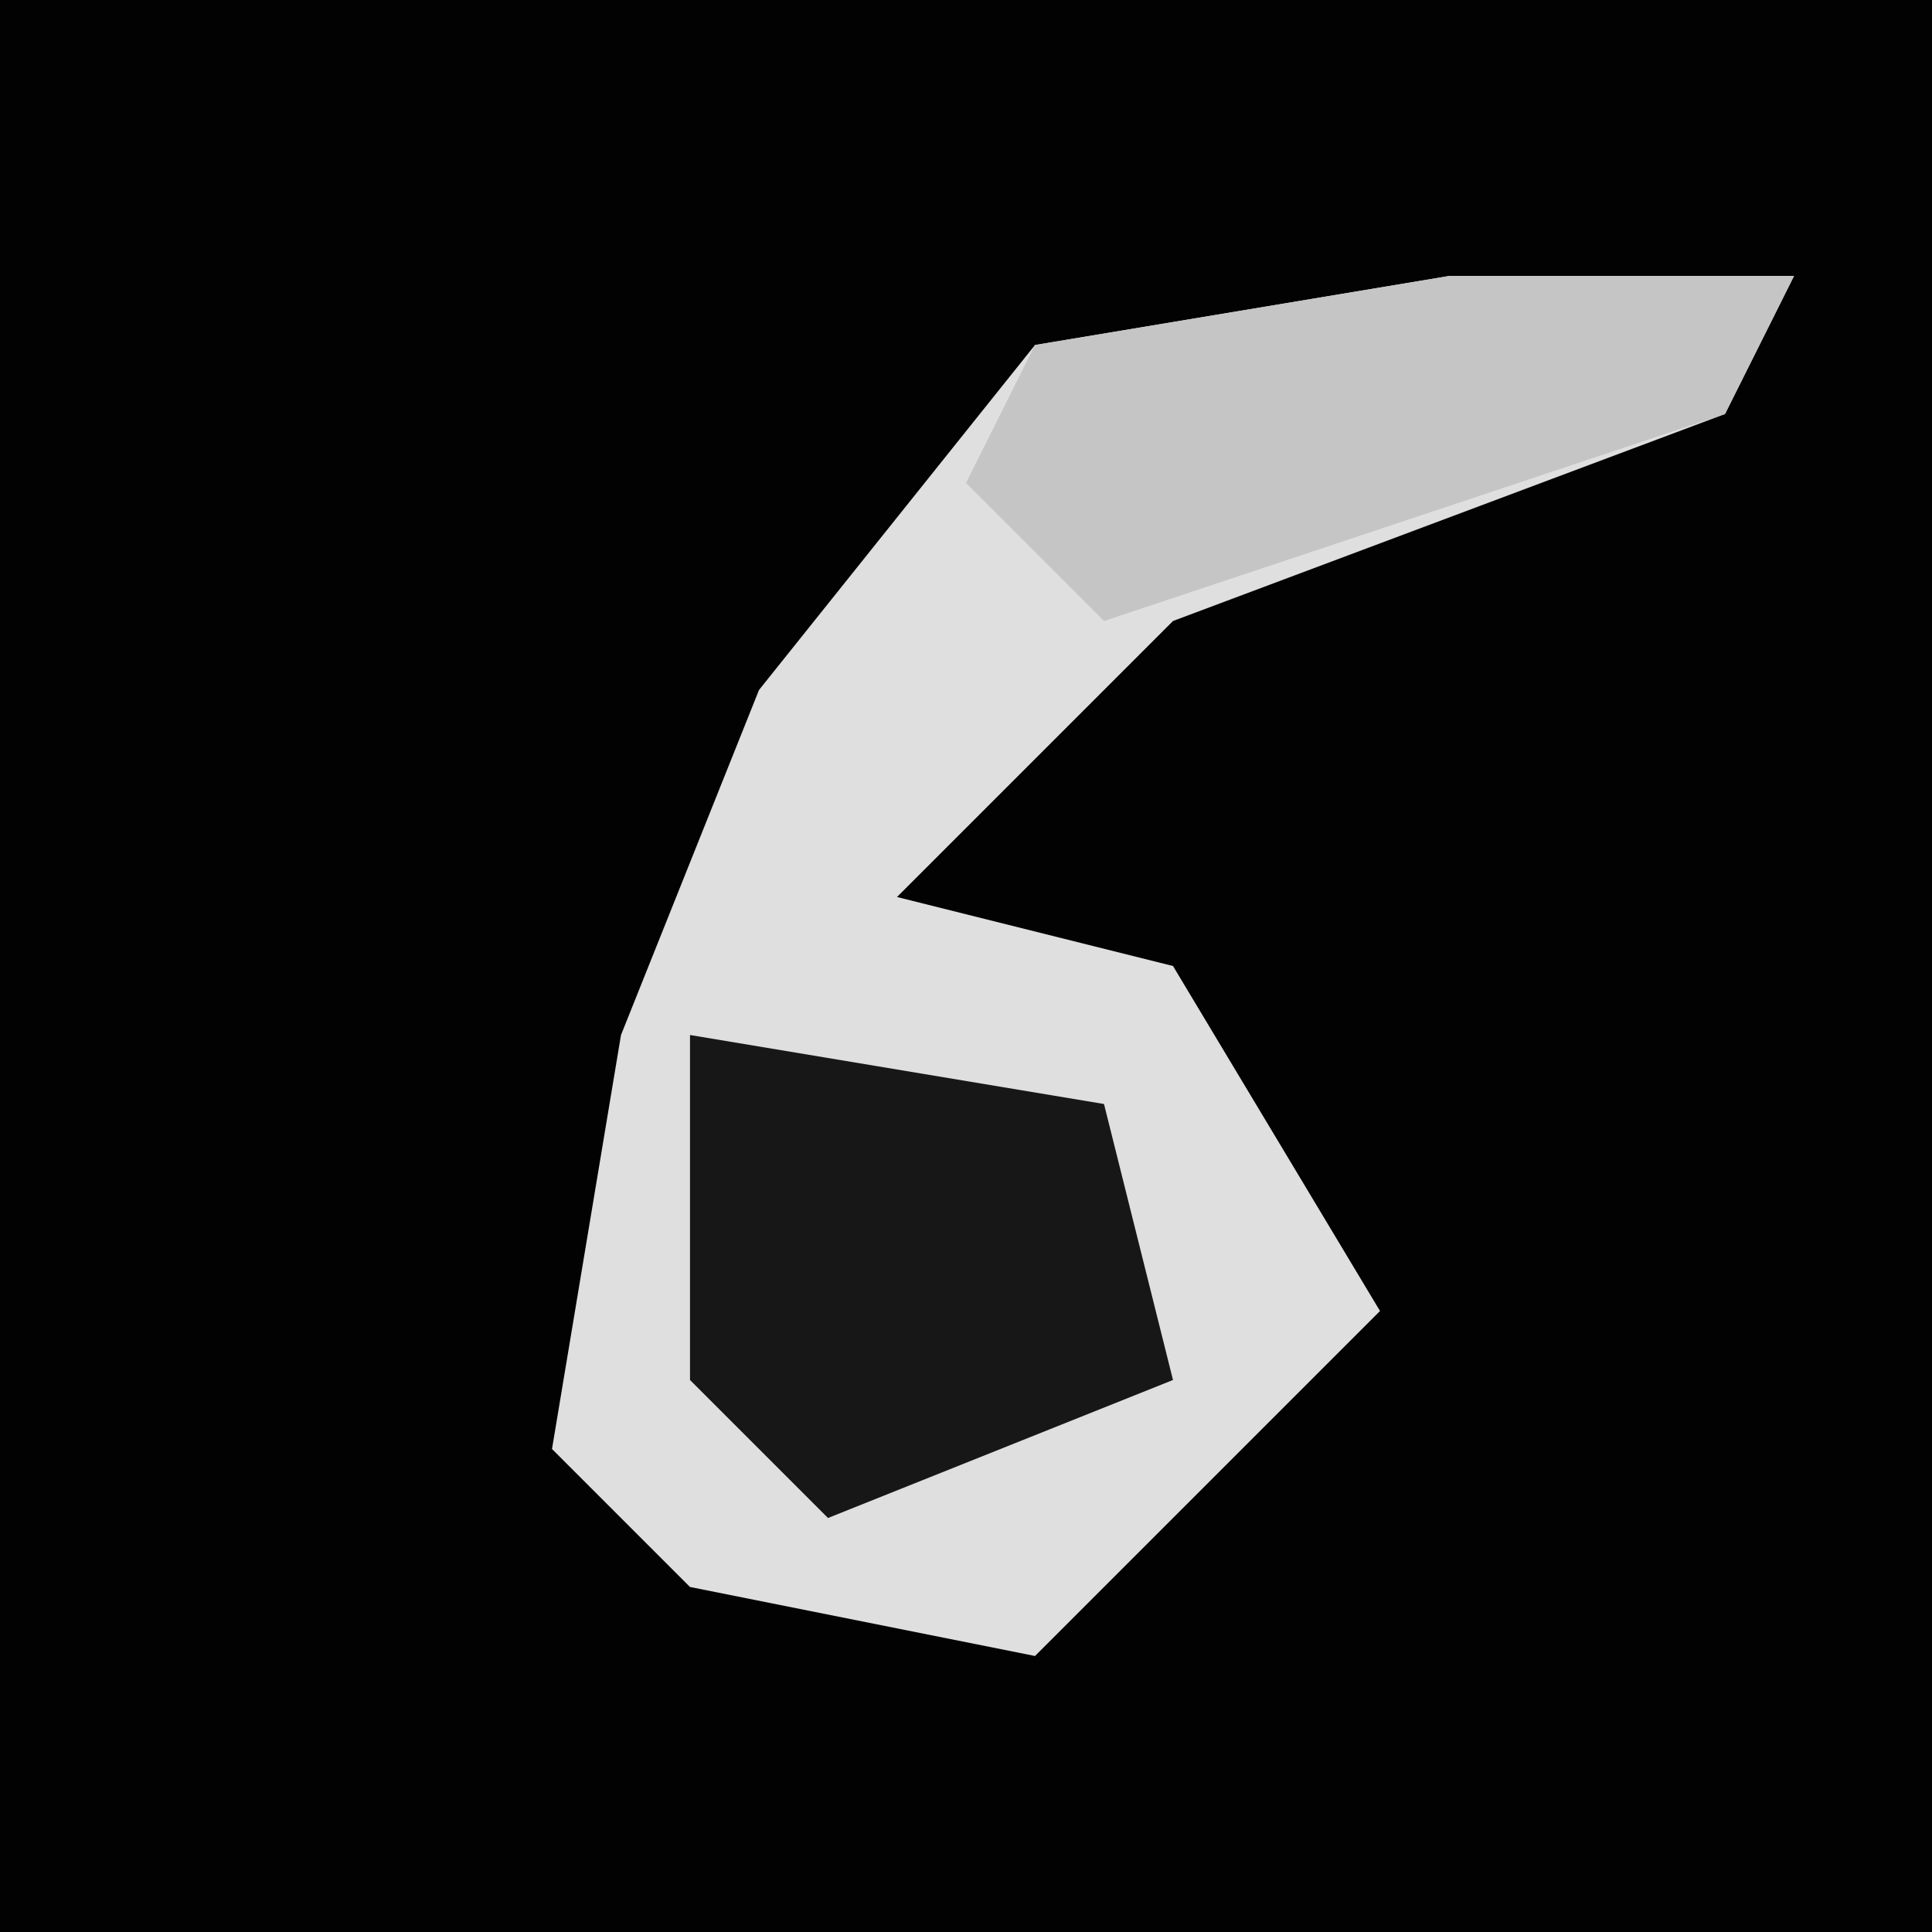 <?xml version="1.0" encoding="UTF-8"?>
<svg version="1.1" xmlns="http://www.w3.org/2000/svg" width="28" height="28">
<path d="M0,0 L28,0 L28,28 L0,28 Z " fill="#020202" transform="translate(0,0)"/>
<path d="M0,0 L5,0 L4,2 L-4,5 L-8,9 L-4,10 L-1,15 L-6,20 L-11,19 L-13,17 L-12,11 L-10,6 L-6,1 Z " fill="#DFDFDF" transform="translate(21,4)"/>
<path d="M0,0 L6,1 L7,5 L2,7 L0,5 Z " fill="#171717" transform="translate(10,15)"/>
<path d="M0,0 L5,0 L4,2 L-5,5 L-7,3 L-6,1 Z " fill="#C5C5C5" transform="translate(21,4)"/>
</svg>

